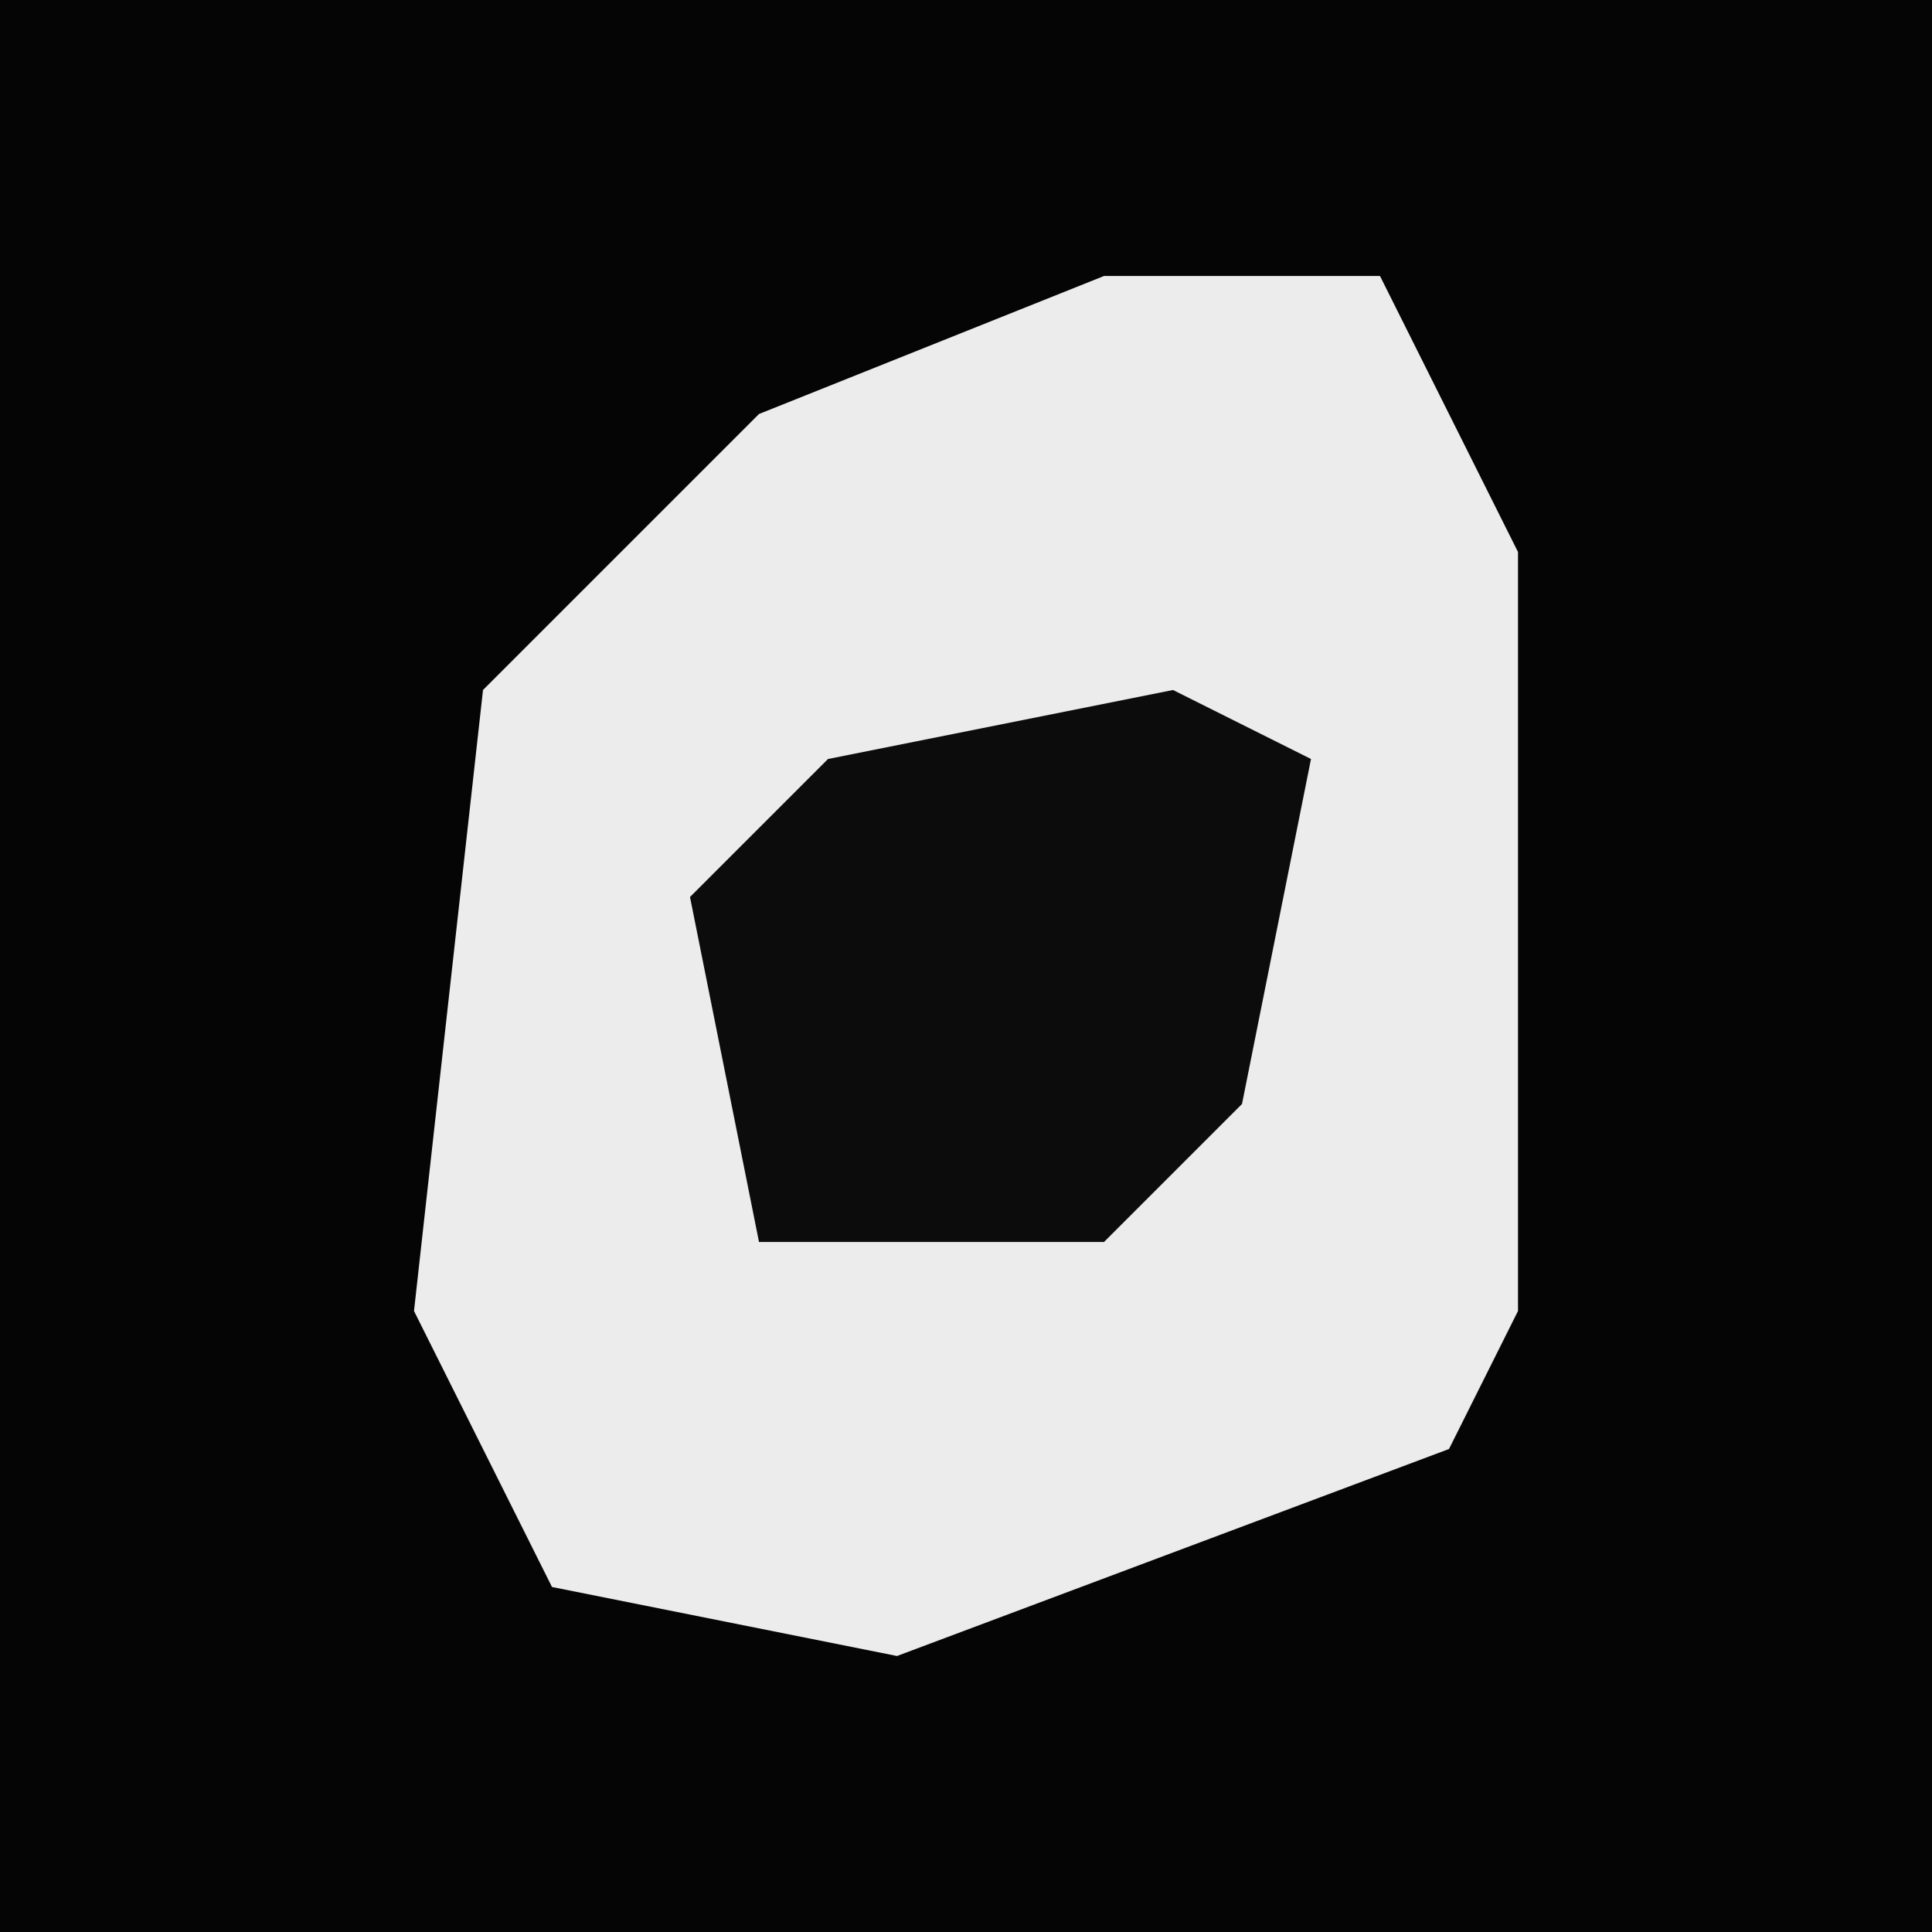 <?xml version="1.0" encoding="UTF-8"?>
<svg version="1.1" xmlns="http://www.w3.org/2000/svg" width="28" height="28">
<path d="M0,0 L28,0 L28,28 L0,28 Z " fill="#050505" transform="translate(0,0)"/>
<path d="M0,0 L4,0 L6,4 L6,15 L5,17 L-3,20 L-8,19 L-10,15 L-9,6 L-5,2 Z " fill="#ECECEC" transform="translate(16,4)"/>
<path d="M0,0 L2,1 L1,6 L-1,8 L-6,8 L-7,3 L-5,1 Z " fill="#0C0C0C" transform="translate(17,10)"/>
</svg>
